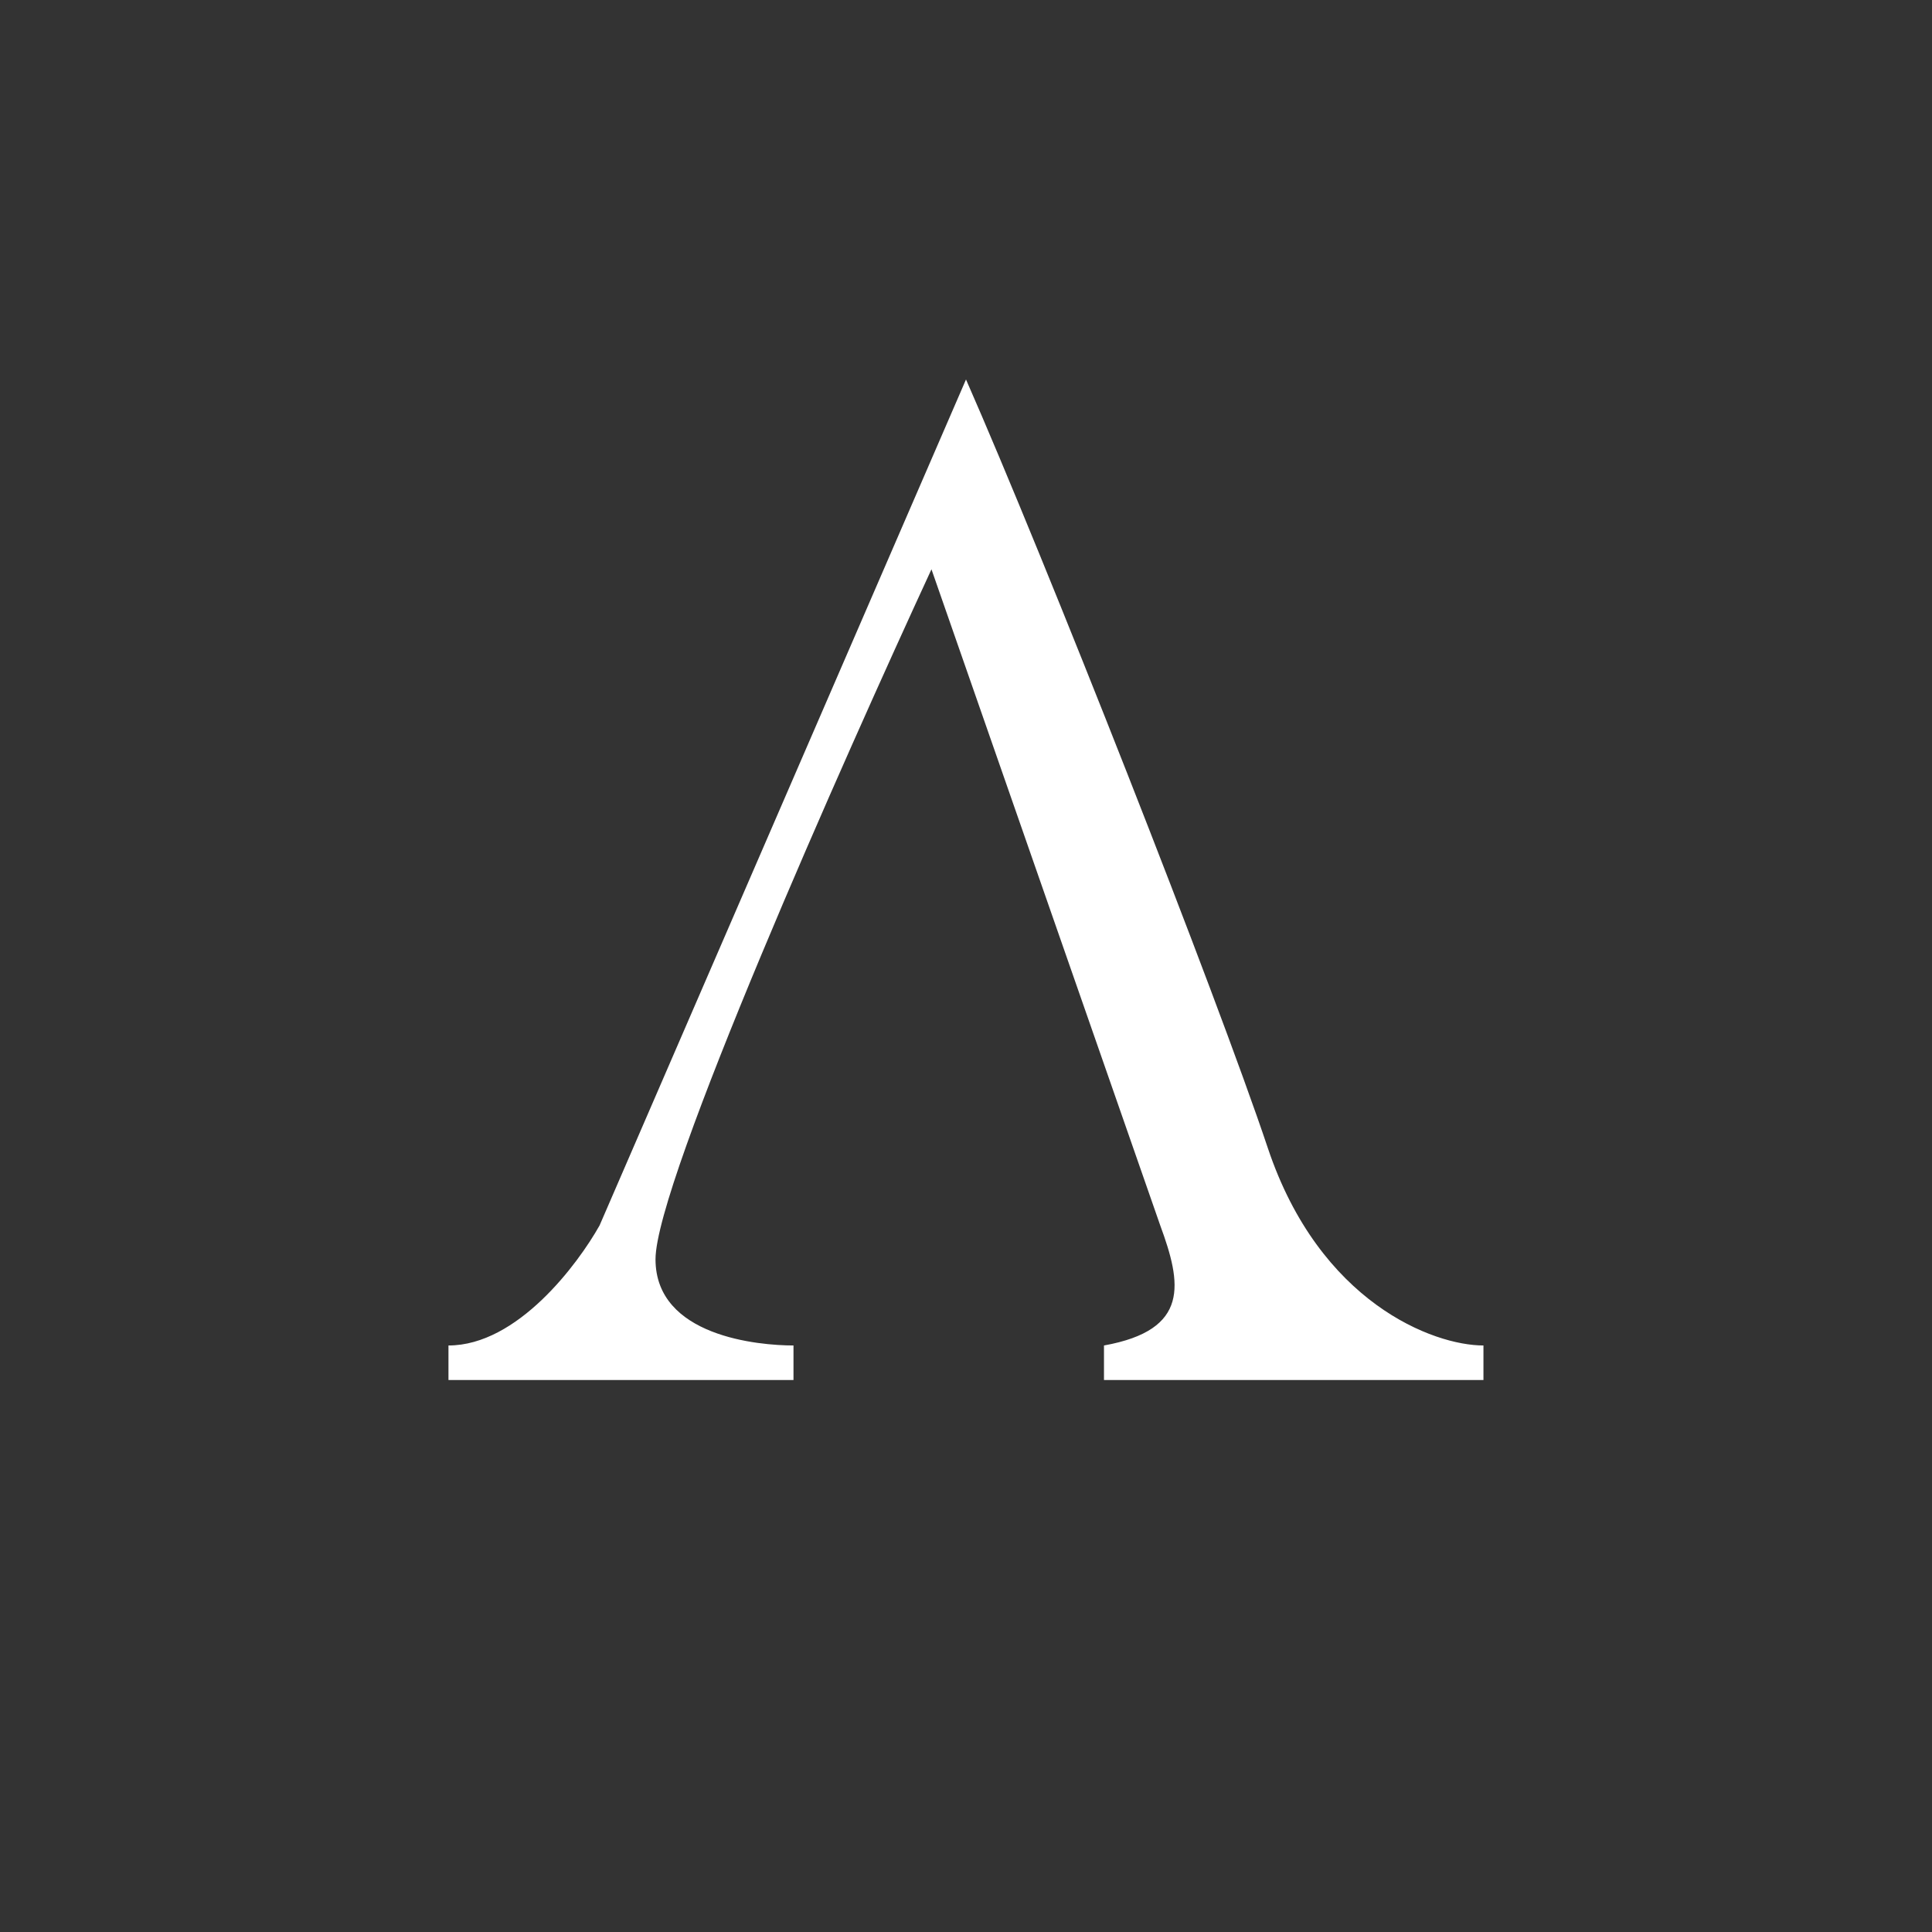 <svg width="24" height="24" viewBox="0 0 24 24" fill="none" xmlns="http://www.w3.org/2000/svg">
<rect x="0" y="0" width="24" height="24" fill="#333333" stroke="none"/>
<path d="M18.428 17.143H13.714V16.714C14.786 16.521 14.678 15.943 14.413 15.223L11.571 7.072C10.5 9.39 8.143 14.683 8.143 15.643C8.143 16.603 9.428 16.714 9.857 16.714V17.143H5.571V16.714C6.428 16.714 7.178 15.703 7.448 15.223L12 4.714C12.986 6.956 15.107 12.343 15.75 14.263C16.393 16.183 17.807 16.714 18.428 16.714V17.143Z" fill="white"/>
</svg>
